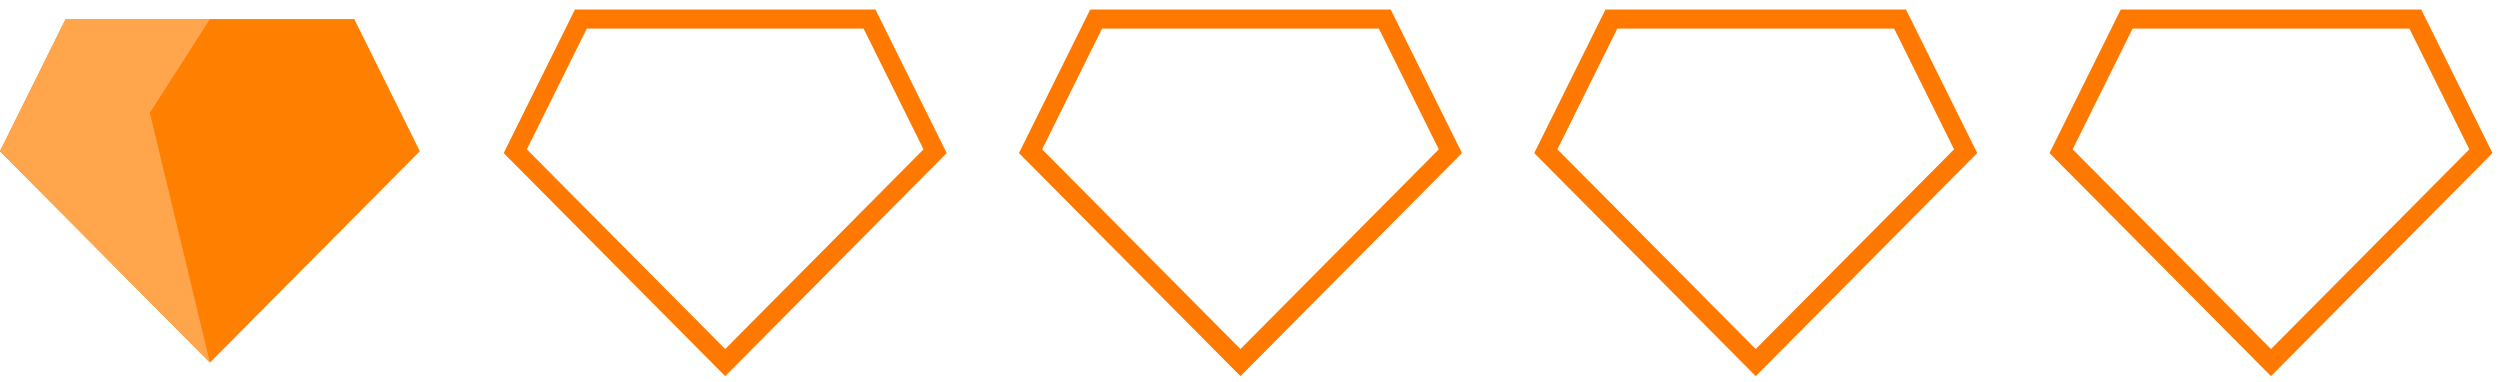 <?xml version="1.0" encoding="UTF-8"?>
<svg width="131px" height="20px" viewBox="0 0 131 20" version="1.1" xmlns="http://www.w3.org/2000/svg" xmlns:xlink="http://www.w3.org/1999/xlink">
    <title>tags</title>
    <g id="pc" stroke="none" stroke-width="1" fill="none" fill-rule="evenodd">
        <g id="PC" transform="translate(-416, -1511)" fill-rule="nonzero">
            <g id="list" transform="translate(385, 646)">
                <g id="编组-6备份-3" transform="translate(0, 848)">
                    <g id="tags" transform="translate(31, 18)">
                        <g id="tag">
                            <polygon id="路径" fill="#FF8000" points="0 6.923 11 18 22 6.923 18.563 0 3.437 0"></polygon>
                            <polygon id="路径" fill="#FFA64D" points="7.851 4.915 11 0 3.437 0 0 6.923 11 18"></polygon>
                        </g>
                        <g id="tag" transform="translate(27, 0)" stroke="#FF7800">
                            <polygon id="路径" points="0 6.923 11 18 22 6.923 18.563 0 3.437 0"></polygon>
                        </g>
                        <g id="tag" transform="translate(54, 0)" stroke="#FF7800">
                            <polygon id="路径" points="0 6.923 11 18 22 6.923 18.563 0 3.437 0"></polygon>
                        </g>
                        <g id="tag备份" transform="translate(81, 0)" stroke="#FF7800">
                            <polygon id="路径" points="0 6.923 11 18 22 6.923 18.563 0 3.437 0"></polygon>
                        </g>
                        <g id="tag备份-2" transform="translate(108, 0)" stroke="#FF7800">
                            <polygon id="路径" points="0 6.923 11 18 22 6.923 18.563 0 3.437 0"></polygon>
                        </g>
                    </g>
                </g>
            </g>
        </g>
    </g>
</svg>
